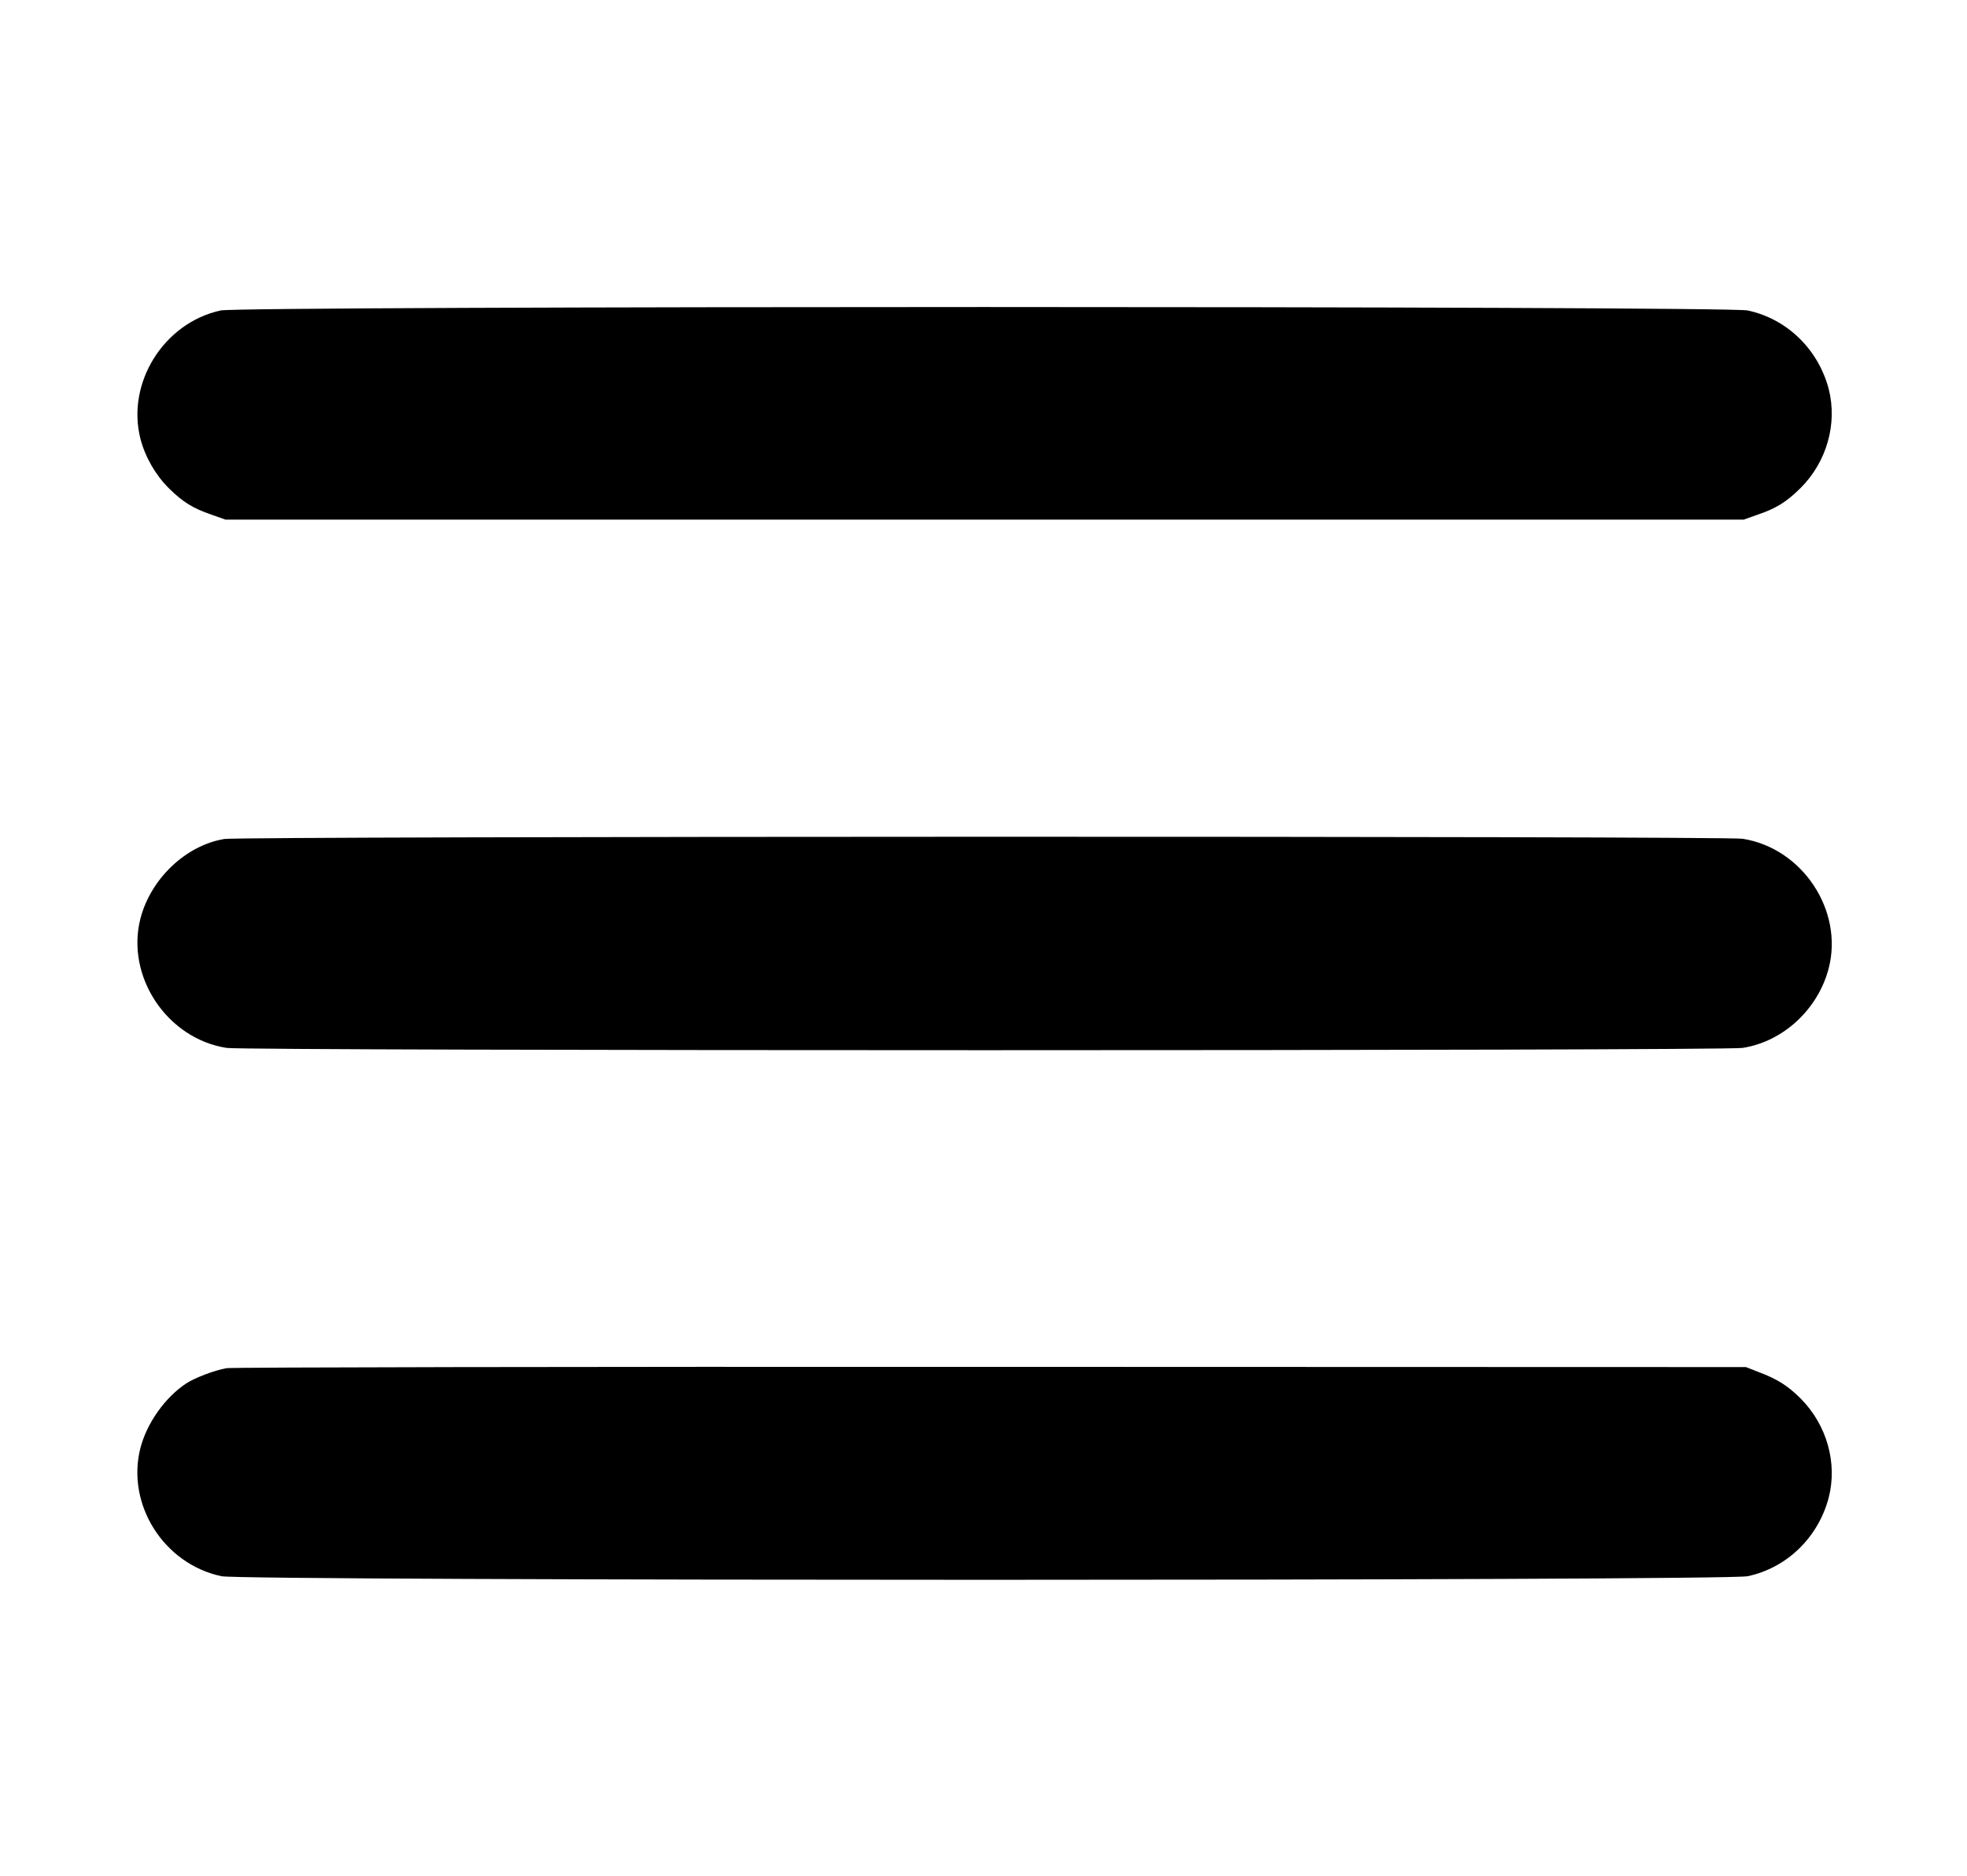 <svg xmlns="http://www.w3.org/2000/svg" width="1204" height="1148" version="1.0" viewBox="0 0 903 861"><path d="M101.3 142.5c-26.2 5.7-43.4 33.4-36.8 59 2.2 8.4 6.9 16.5 13 22.6 6.4 6.3 11 9.2 19.5 12.1l6.5 2.3h697l6.5-2.3c8.5-2.9 13.1-5.8 19.5-12.1 12.1-12 17.1-29.6 13-45.6-4.8-18.2-19.2-32.2-37.2-36-9.9-2.1-691.4-2.1-701 0zM103 385.1c-17.6 2.9-33.7 18.1-38.5 36.4-6.9 26.6 12.1 55.2 39.5 59.5 9 1.4 687 1.4 696 0 18.6-2.9 34.6-17.7 39.5-36.5 6.9-26.6-12.1-55.2-39.5-59.5-8.2-1.3-689-1.2-697 .1zM104 628c-5.6 1-14.5 4.4-18.5 7-9.7 6.4-18 18.1-21 29.5-6.7 25.9 10.6 53.4 37.2 59 10.2 2.2 690.4 2.2 700.6 0 18-3.8 32.4-17.8 37.2-36 4.1-15.9-.8-33.4-12.8-45.5-5.9-5.9-10.8-9-19.3-12.2l-5.9-2.3-346.5-.1c-190.6-.1-348.5.2-351 .6z"/></svg>
